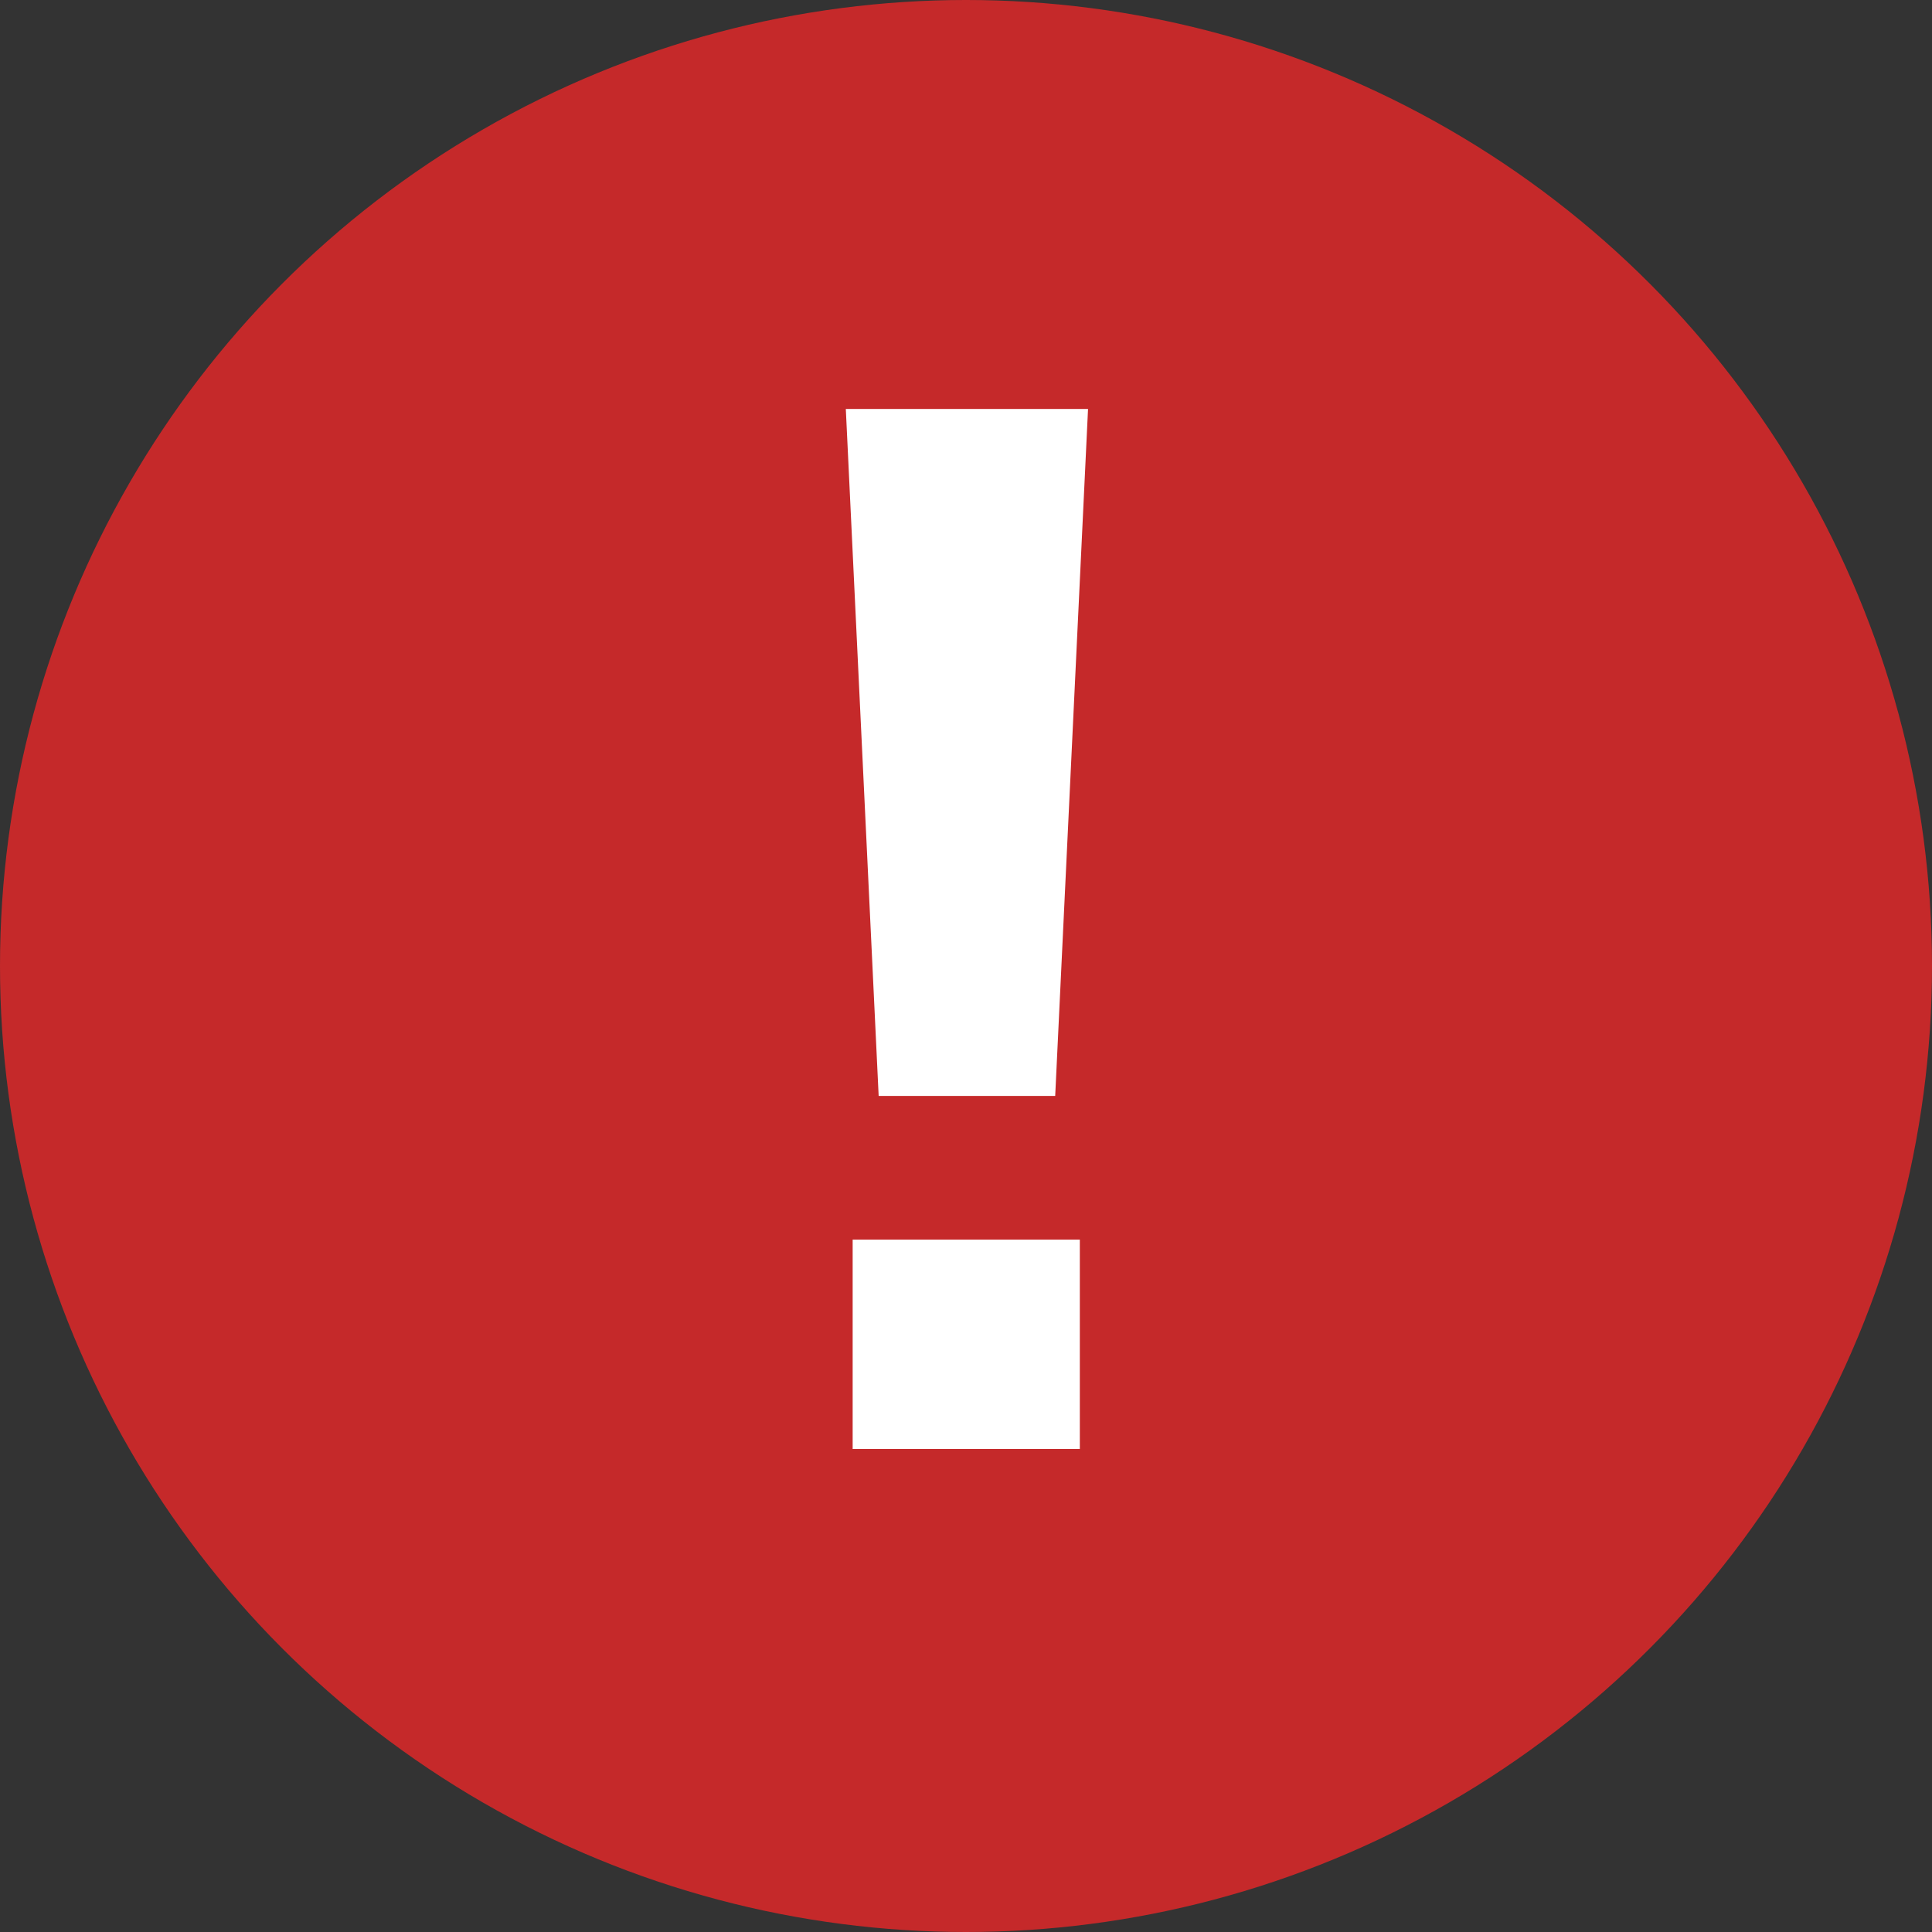 <svg width="24" height="24" viewBox="0 0 24 24" fill="none" xmlns="http://www.w3.org/2000/svg">
<rect x="0" y="0" width="24" height="24" fill="#333333" stroke="none"/>
<circle cx="12" cy="12" r="12" fill="#C5292A"/>
<path d="M13.108 13.614L13.516 5.08H10.507L10.915 13.614H13.108ZM13.414 18V15.399H10.592V18H13.414Z" fill="white"/>
</svg>
